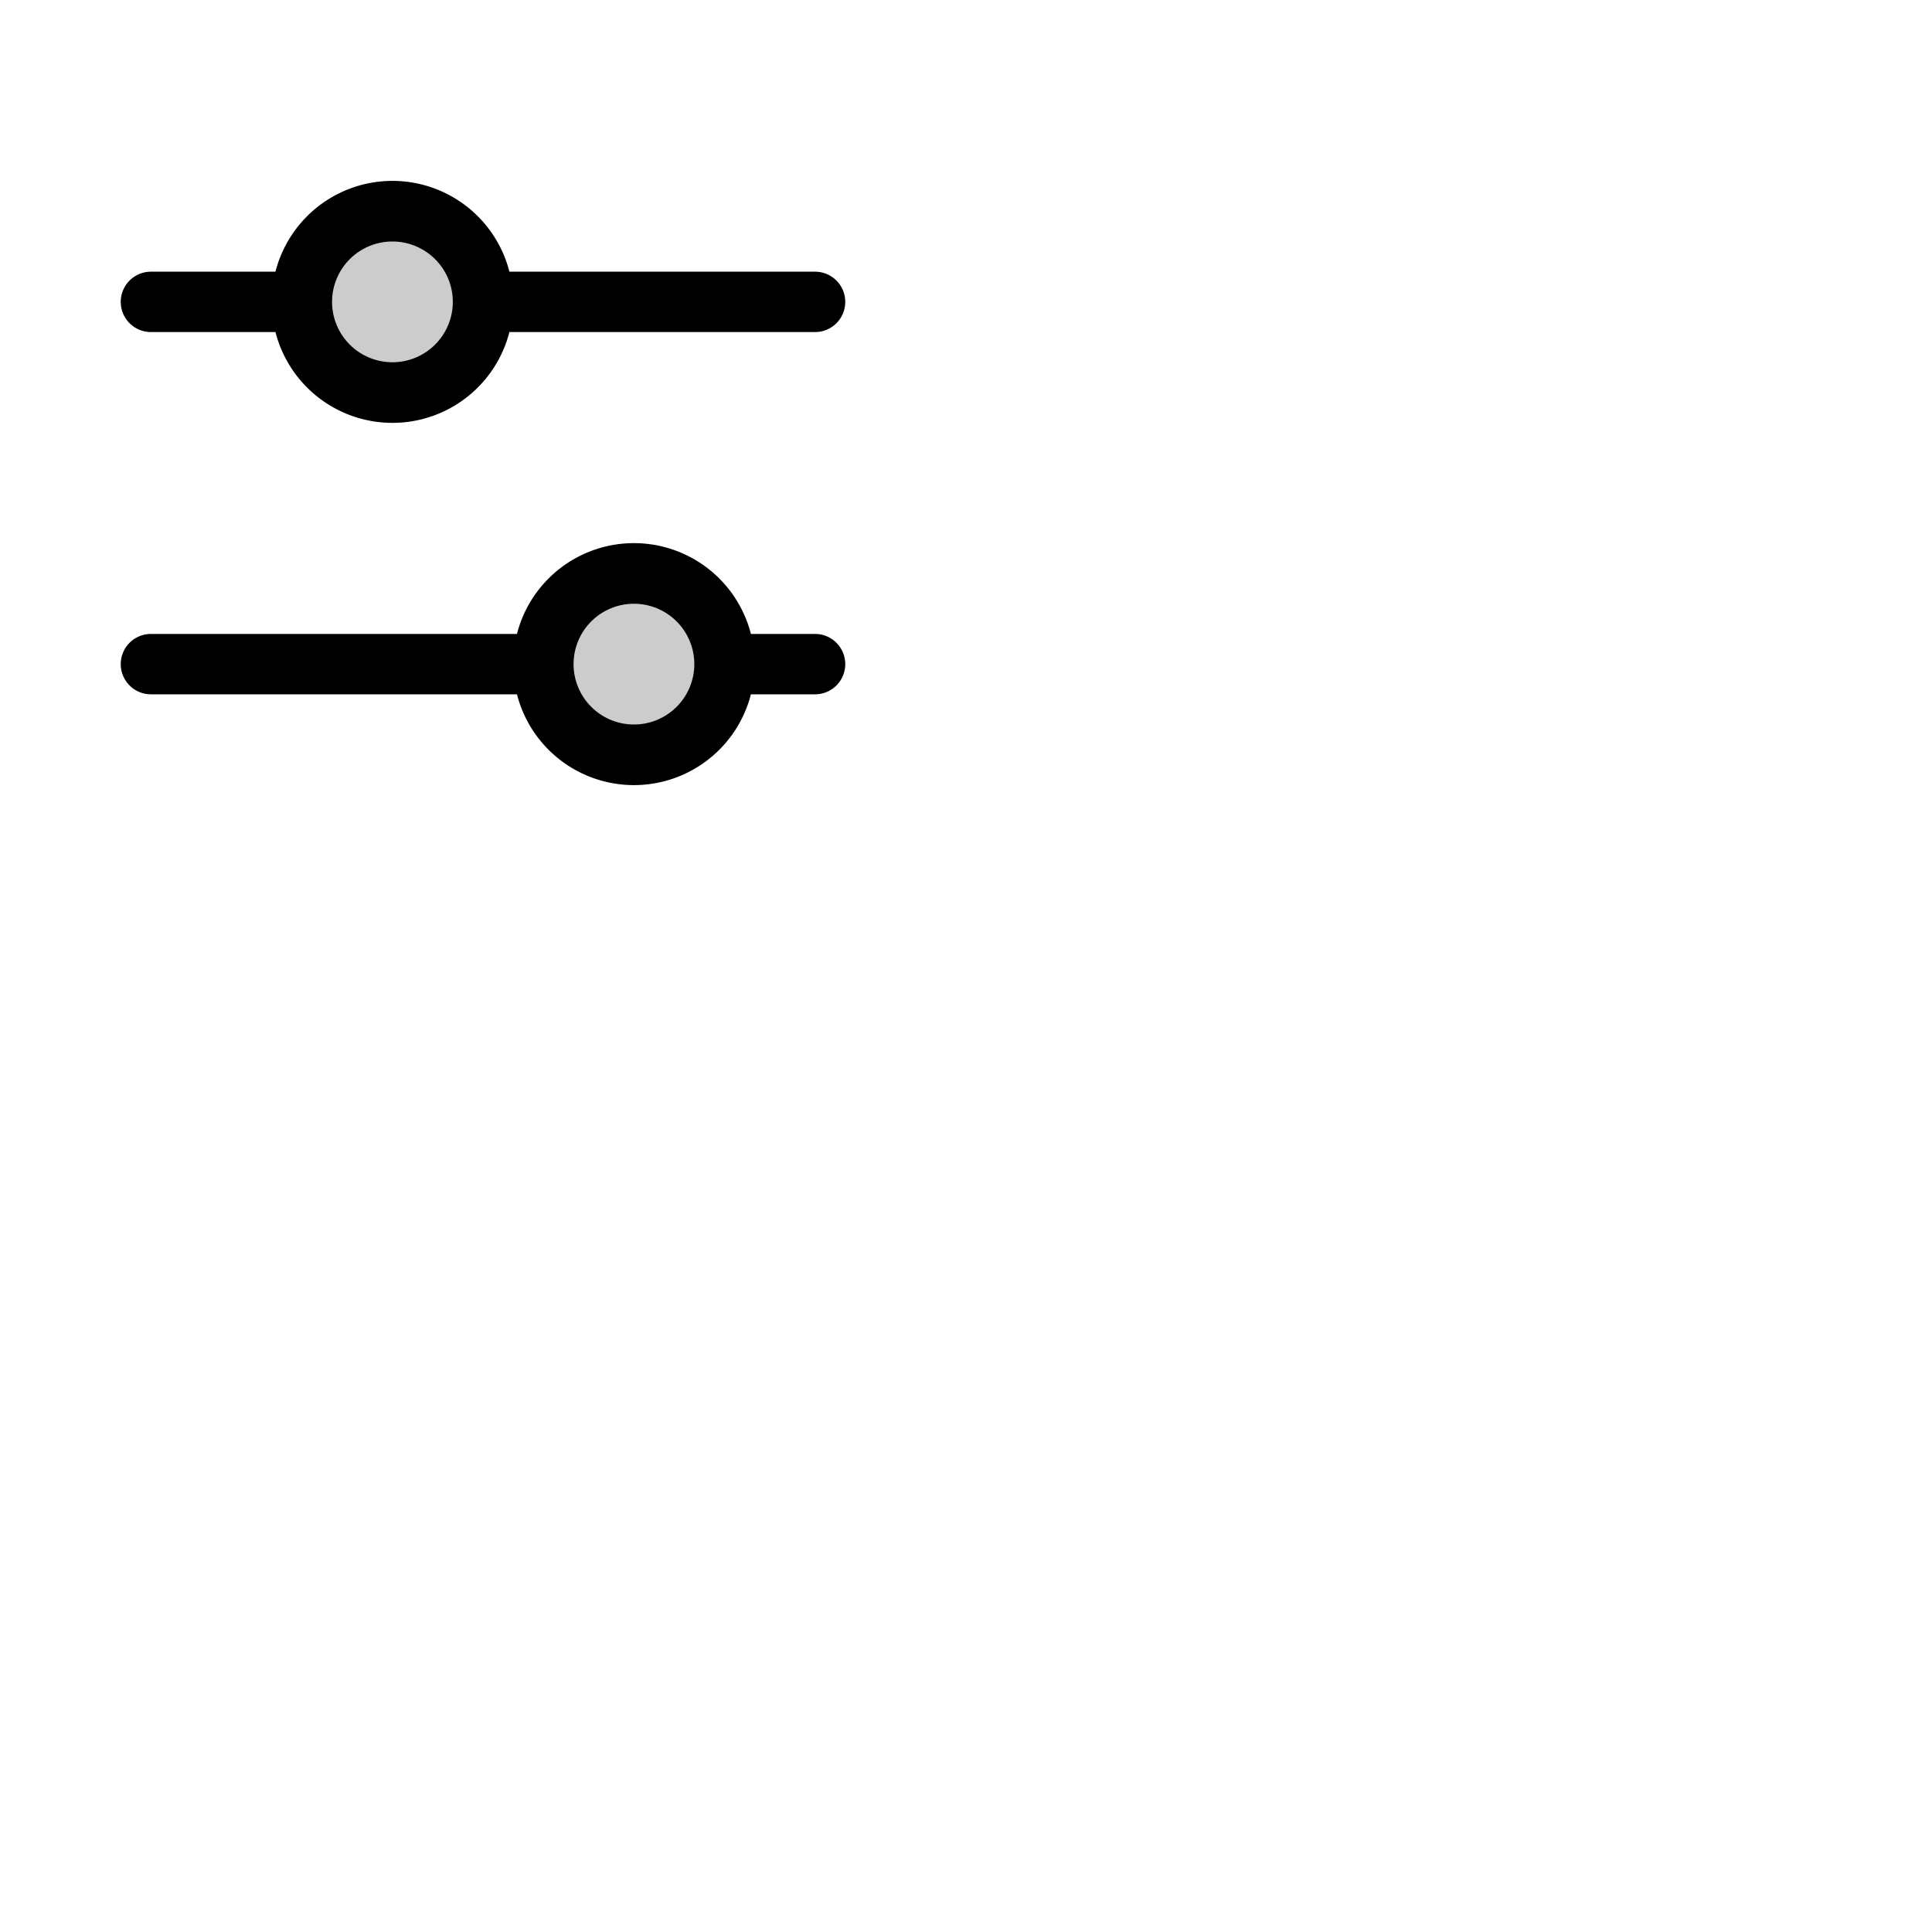 <svg xmlns="http://www.w3.org/2000/svg" version="1.1" viewBox="0 0 512 512" fill="currentColor"><g fill="currentColor"><path d="M128 80a24 24 0 1 1-24-24a24 24 0 0 1 24 24m40 72a24 24 0 1 0 24 24a24 24 0 0 0-24-24" opacity=".2"/><path d="M40 88h33a32 32 0 0 0 62 0h81a8 8 0 0 0 0-16h-81a32 32 0 0 0-62 0H40a8 8 0 0 0 0 16m64-24a16 16 0 1 1-16 16a16 16 0 0 1 16-16m112 104h-17a32 32 0 0 0-62 0H40a8 8 0 0 0 0 16h97a32 32 0 0 0 62 0h17a8 8 0 0 0 0-16m-48 24a16 16 0 1 1 16-16a16 16 0 0 1-16 16"/></g></svg>